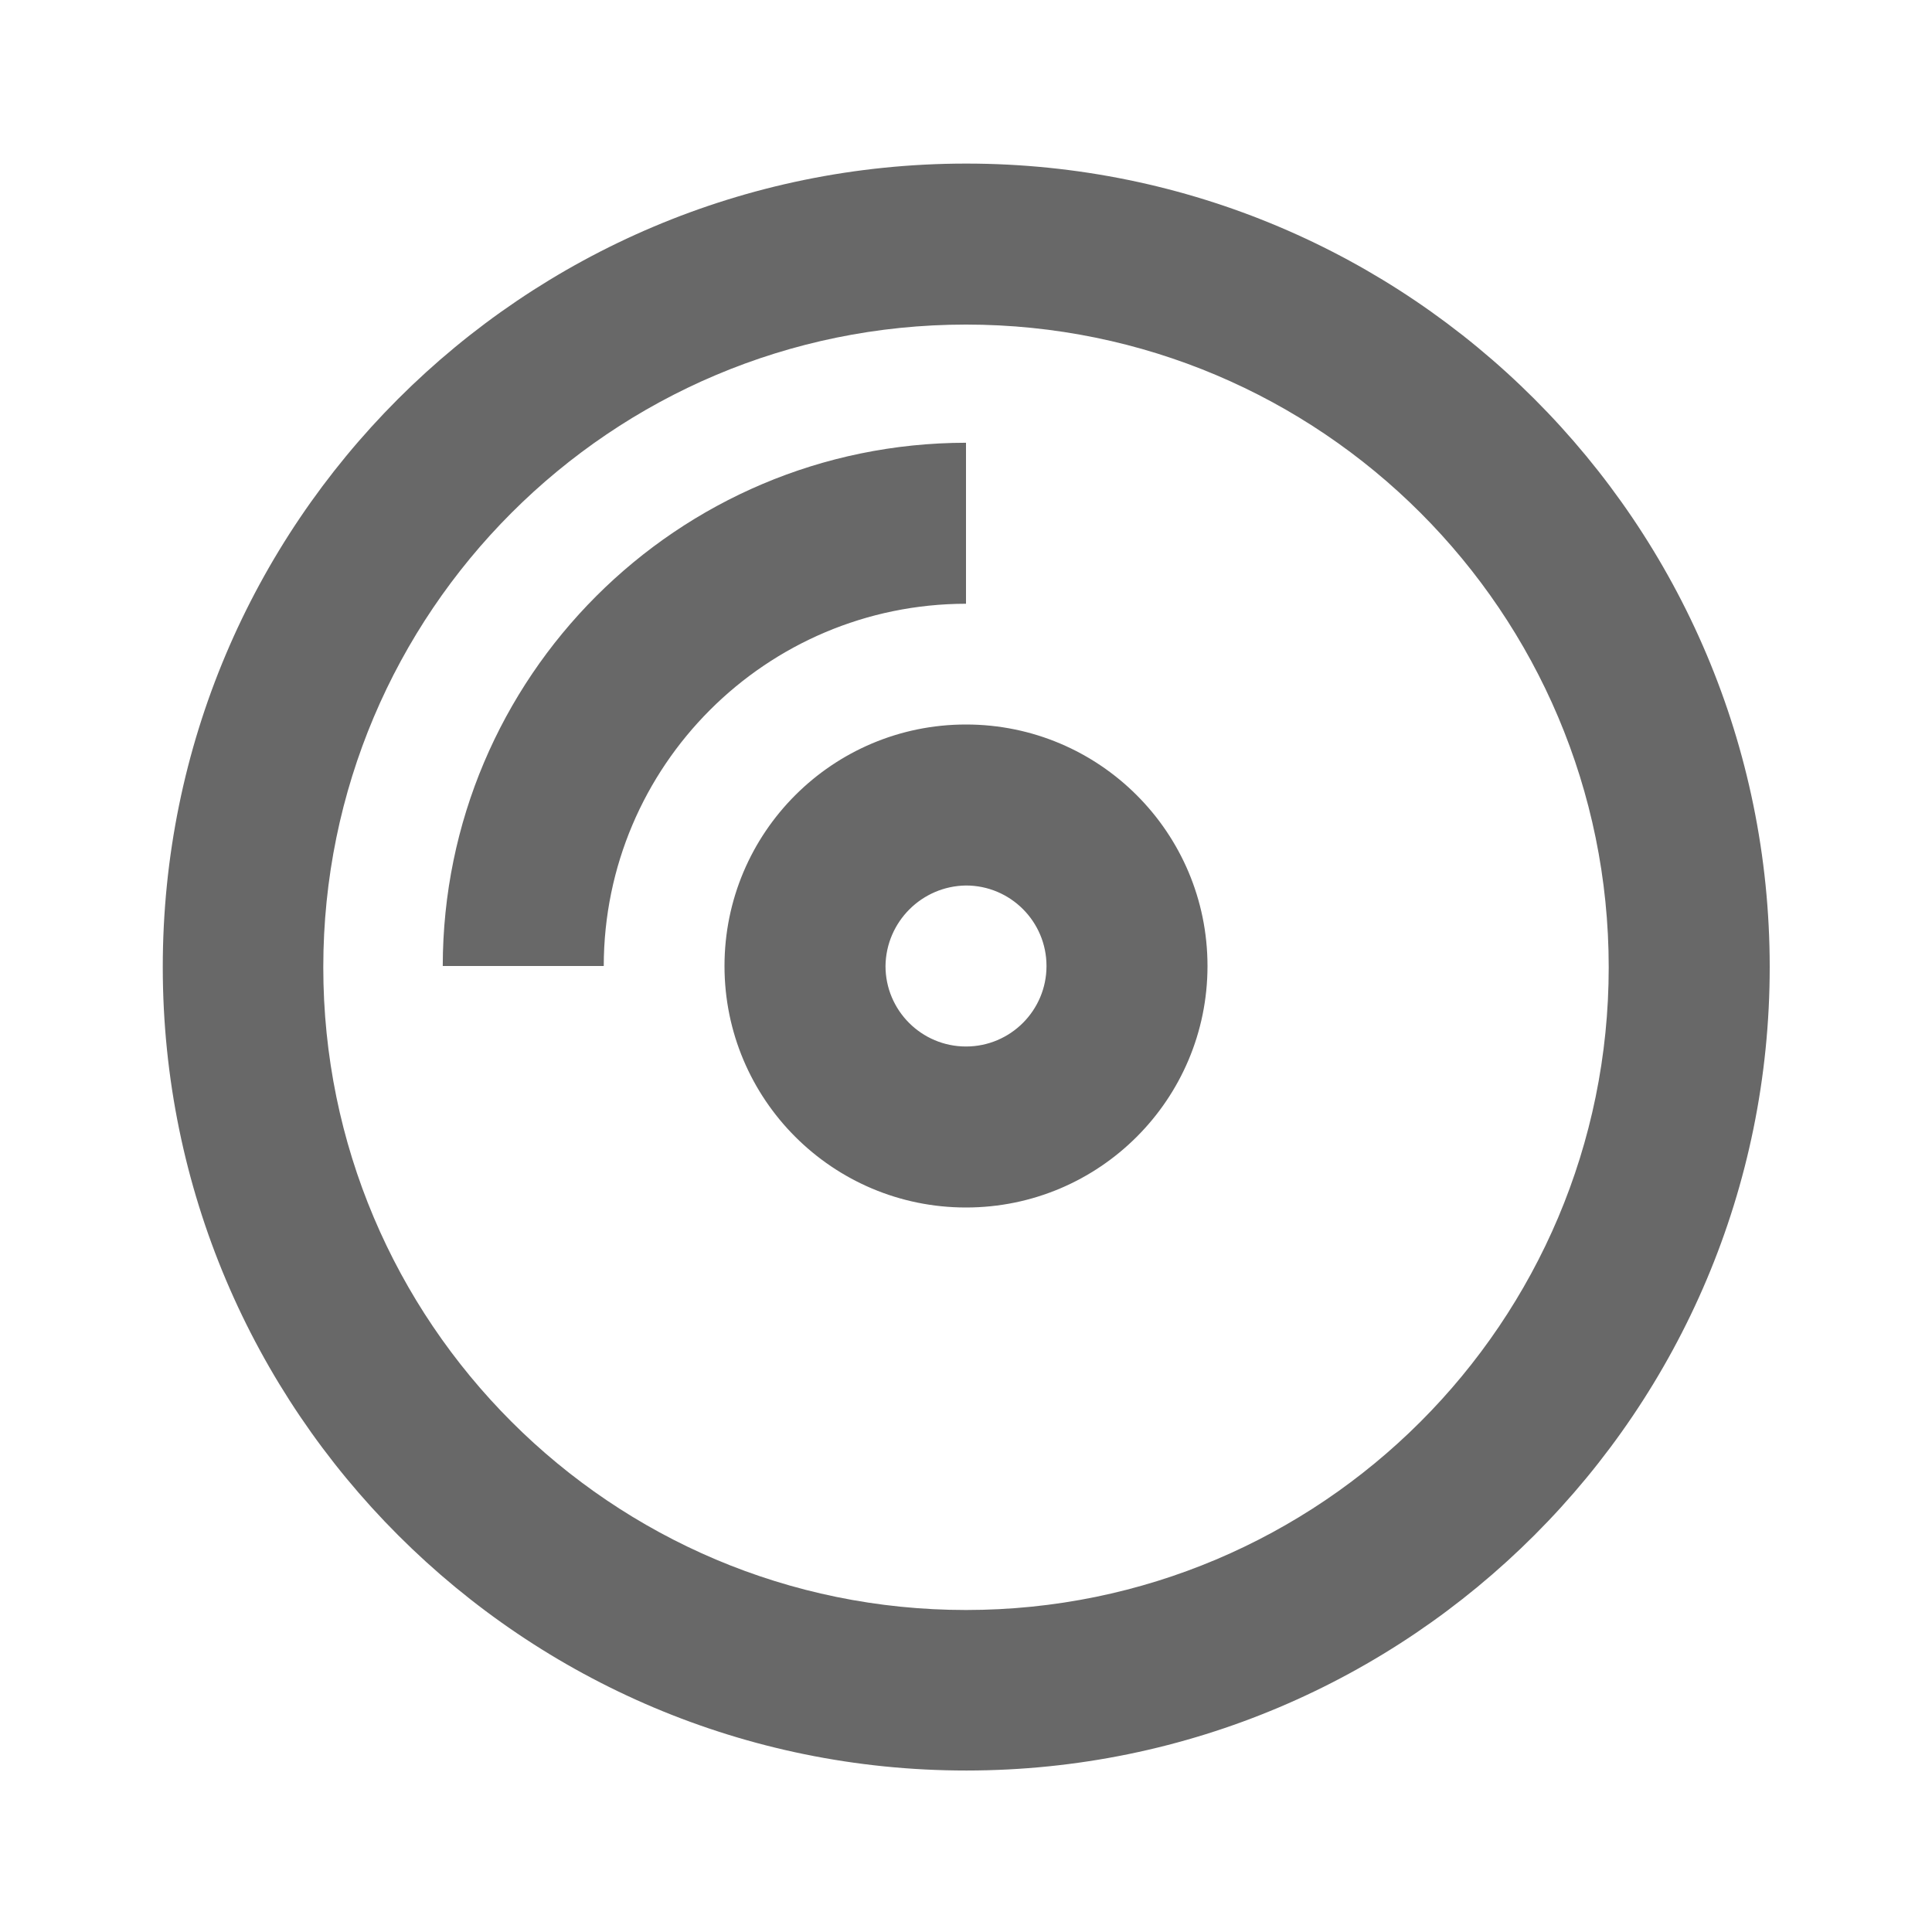 <?xml version="1.0" encoding="utf-8"?>
<!-- Generator: Adobe Illustrator 25.4.0, SVG Export Plug-In . SVG Version: 6.00 Build 0)  -->
<svg version="1.1" baseProfile="tiny" id="Ebene_1" xmlns="http://www.w3.org/2000/svg" xmlns:xlink="http://www.w3.org/1999/xlink"
	 x="0px" y="0px" width="24px" height="24px" viewBox="0 0 24 24" overflow="visible" xml:space="preserve"
	>
<path fill="none" d="M0,0h24v24H0V0z"/>
<path fill="#686868" d="M12.005,2.032H12c-5.512,0.002-9.98,4.471-9.978,9.984
	c0.002,5.512,4.471,9.98,9.984,9.978s9.98-4.471,9.978-9.984
	C21.982,6.501,17.516,2.034,12.005,2.032z M12,20c-4.409,0-7.984-3.574-7.984-7.984
	c0-4.409,3.574-7.984,7.984-7.984c4.409,0,7.984,3.574,7.984,7.984c0,0,0,0,0,0
	C19.984,16.426,16.409,20,12,20z M12,9c-1.657,0-3,1.343-3,3s1.343,3,3,3s3-1.343,3-3S13.657,9,12,9z M12,13
	c-0.552,0-1-0.448-1-1c0.007-0.549,0.451-0.993,1-1c0.552,0,1,0.448,1,1S12.552,13,12,13z M12,5.5
	c-3.588,0.004-6.496,2.912-6.5,6.5h2c0.003-2.484,2.016-4.497,4.5-4.5V5.5z"/>
</svg>
